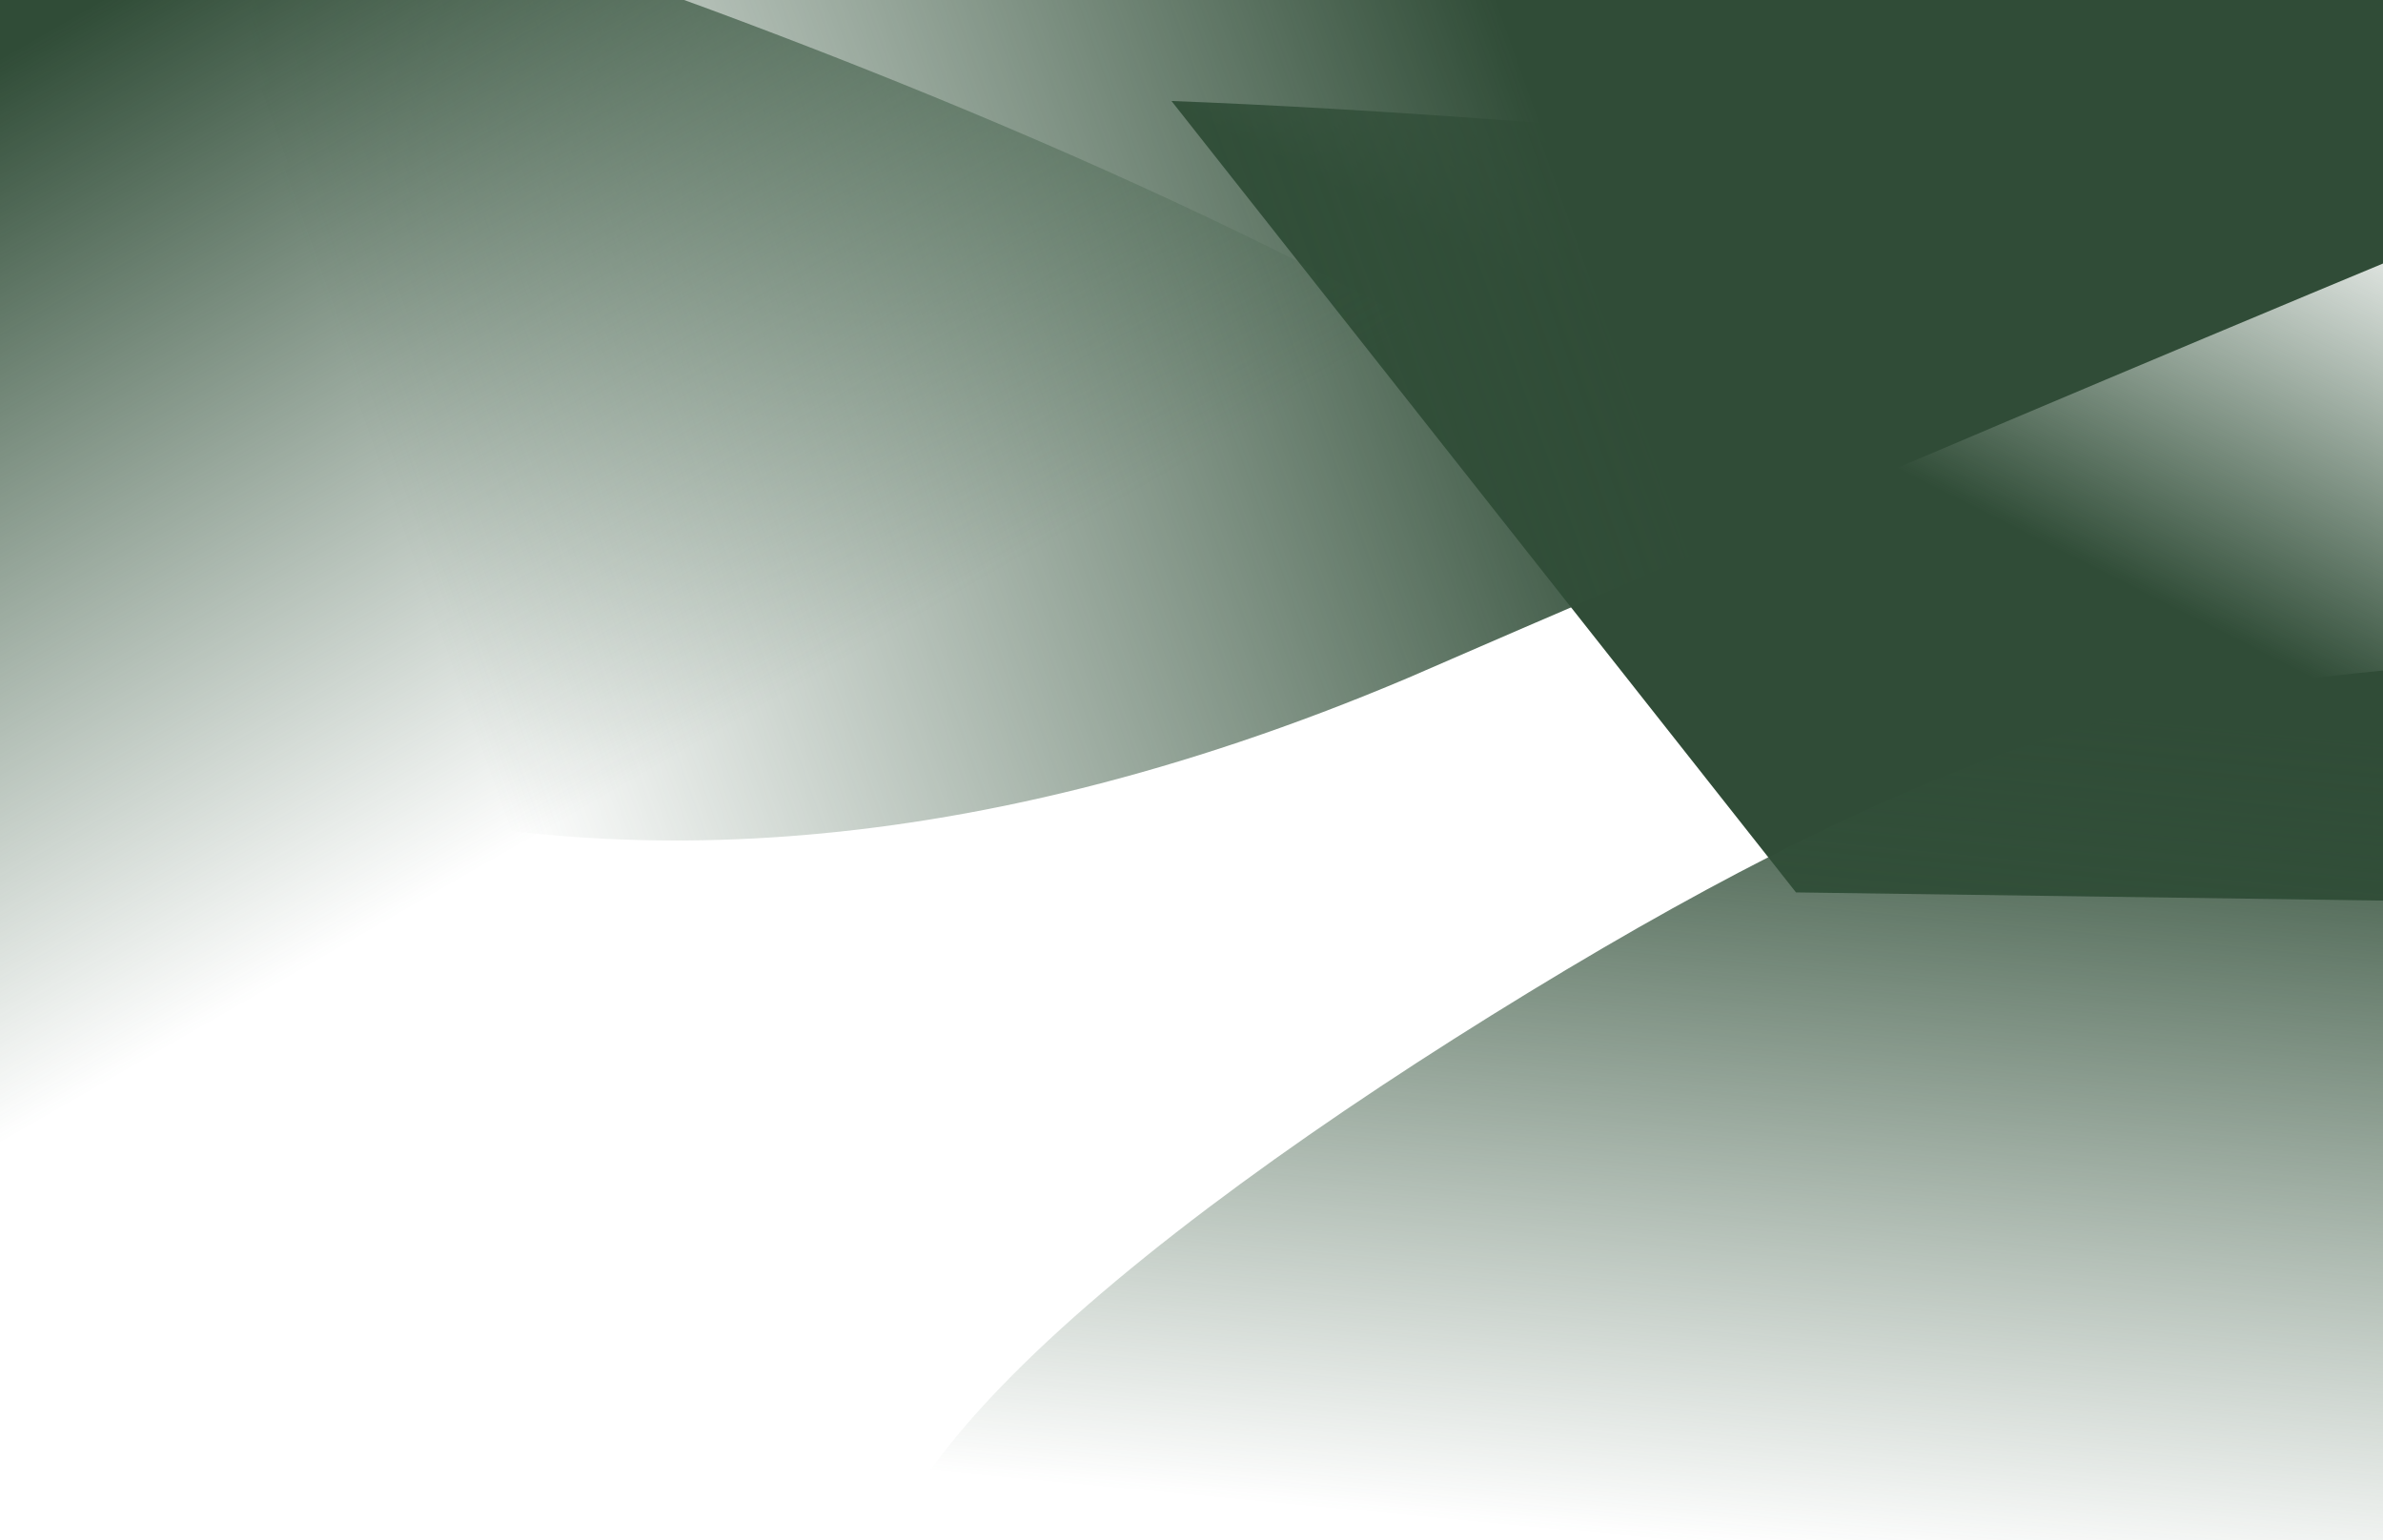 <svg width="1728" height="1117" viewBox="0 0 1728 1117" fill="none" xmlns="http://www.w3.org/2000/svg">
<g clip-path="url(#clip0_1022_1201)">
<path d="M2040.52 245.394C1751.4 132.856 1126.03 83.743 849.488 73.254L1302.34 647.265L1899.91 655.588C2067.24 565.748 2329.63 357.932 2040.52 245.394Z" fill="url(#paint0_linear_1022_1201)"/>
<path d="M1108.82 719.607C815.178 898.845 552.871 1114.01 657.412 1223.78C761.954 1333.54 1495.62 1174.36 1662.89 1166.52C1830.16 1158.68 1911.18 719.607 1866.75 575.861C1822.32 432.116 1886.11 471.086 1724.06 486.767C1562.02 502.449 1402.46 540.368 1108.82 719.607Z" fill="url(#paint1_linear_1022_1201)"/>
<path d="M2062.56 53.55C1653.27 219.366 1197.63 414.741 1020.97 491.702C357.708 772.654 -54.732 486.327 -178.045 308.045L-256.755 -177.332L1850.05 -214.063C2091.42 -193.949 2471.85 -112.265 2062.56 53.55Z" fill="url(#paint2_linear_1022_1201)"/>
<path d="M1296.92 410.658C905.502 92.265 120.192 -122.828 120.192 -122.828H-129.959L-181.011 1189.19H1626.2V732.281C1626.2 732.281 1436.37 524.088 1296.92 410.658Z" fill="url(#paint3_linear_1022_1201)"/>
</g>
<defs>
<linearGradient id="paint0_linear_1022_1201" x1="1710.74" y1="508.953" x2="1870.1" y2="192.824" gradientUnits="userSpaceOnUse">
<stop stop-color="#304C37"/>
<stop offset="1" stop-color="#395B42" stop-opacity="0"/>
</linearGradient>
<linearGradient id="paint1_linear_1022_1201" x1="1022.71" y1="469.932" x2="963.997" y2="1094.58" gradientUnits="userSpaceOnUse">
<stop stop-color="#304C37"/>
<stop offset="1" stop-color="#395B42" stop-opacity="0"/>
</linearGradient>
<linearGradient id="paint2_linear_1022_1201" x1="1217.74" y1="368.39" x2="391.075" y2="663.987" gradientUnits="userSpaceOnUse">
<stop stop-color="#304C37"/>
<stop offset="1" stop-color="#395B42" stop-opacity="0"/>
</linearGradient>
<linearGradient id="paint3_linear_1022_1201" x1="566.89" y1="-283.639" x2="907.157" y2="308.764" gradientUnits="userSpaceOnUse">
<stop stop-color="#304C37"/>
<stop offset="1" stop-color="#395B42" stop-opacity="0"/>
</linearGradient>
<clipPath id="clip0_1022_1201">
<rect width="1728" height="1117" fill="white"/>
</clipPath>
</defs>
</svg>
